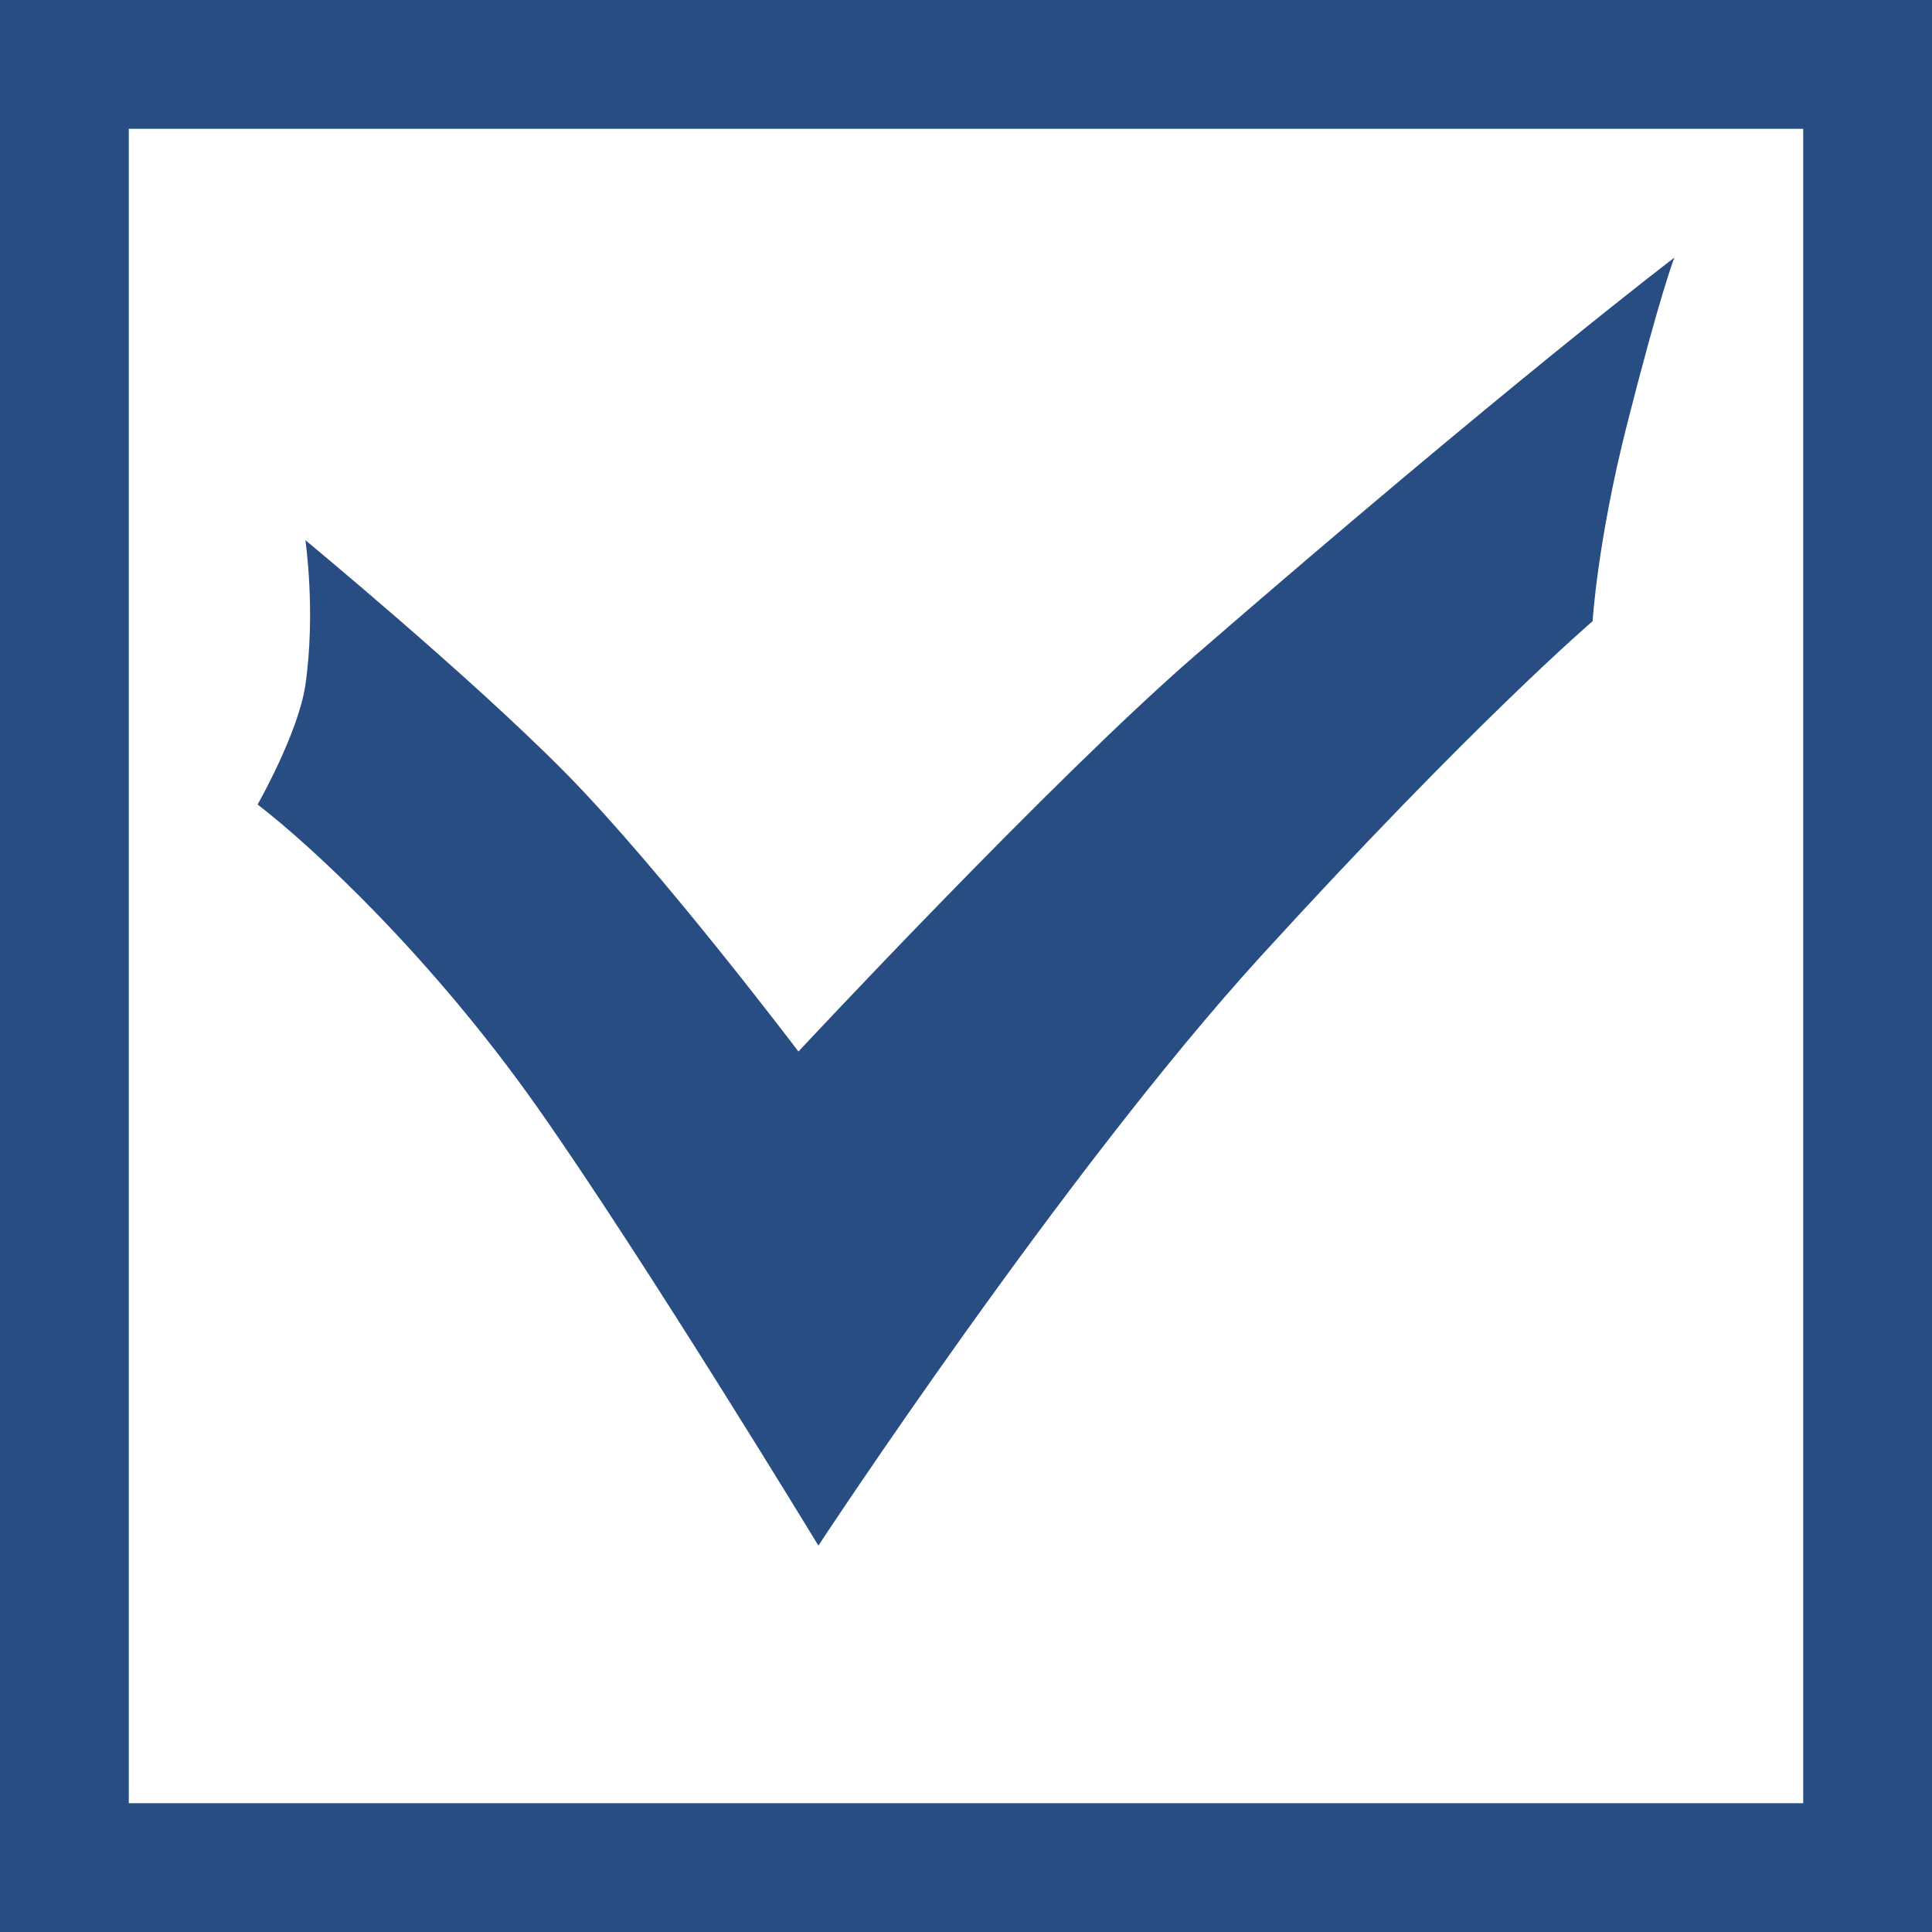 <svg width="15" height="15" viewBox="0 0 15 15" fill="none" xmlns="http://www.w3.org/2000/svg">
<rect x="0.5" y="0.5" width="14" height="14" stroke="#274D82"/>
<path d="M9.792 7.421C8.259 9.1 6.354 12 6.354 12C6.354 12 5.003 9.777 4.172 8.597C3.34 7.417 2.419 6.569 2 6.246C2 6.246 2.316 5.692 2.371 5.318C2.453 4.751 2.371 4.194 2.371 4.194C2.371 4.194 3.647 5.248 4.388 5.998C5.129 6.749 6.199 8.164 6.199 8.164C6.199 8.164 8.167 6.053 9.277 5.091C11.727 2.967 13 2 13 2C13 2 12.897 2.255 12.632 3.296C12.402 4.204 12.365 4.823 12.365 4.823C12.365 4.823 11.448 5.606 9.792 7.421Z" fill="#274D82"/>
</svg>
